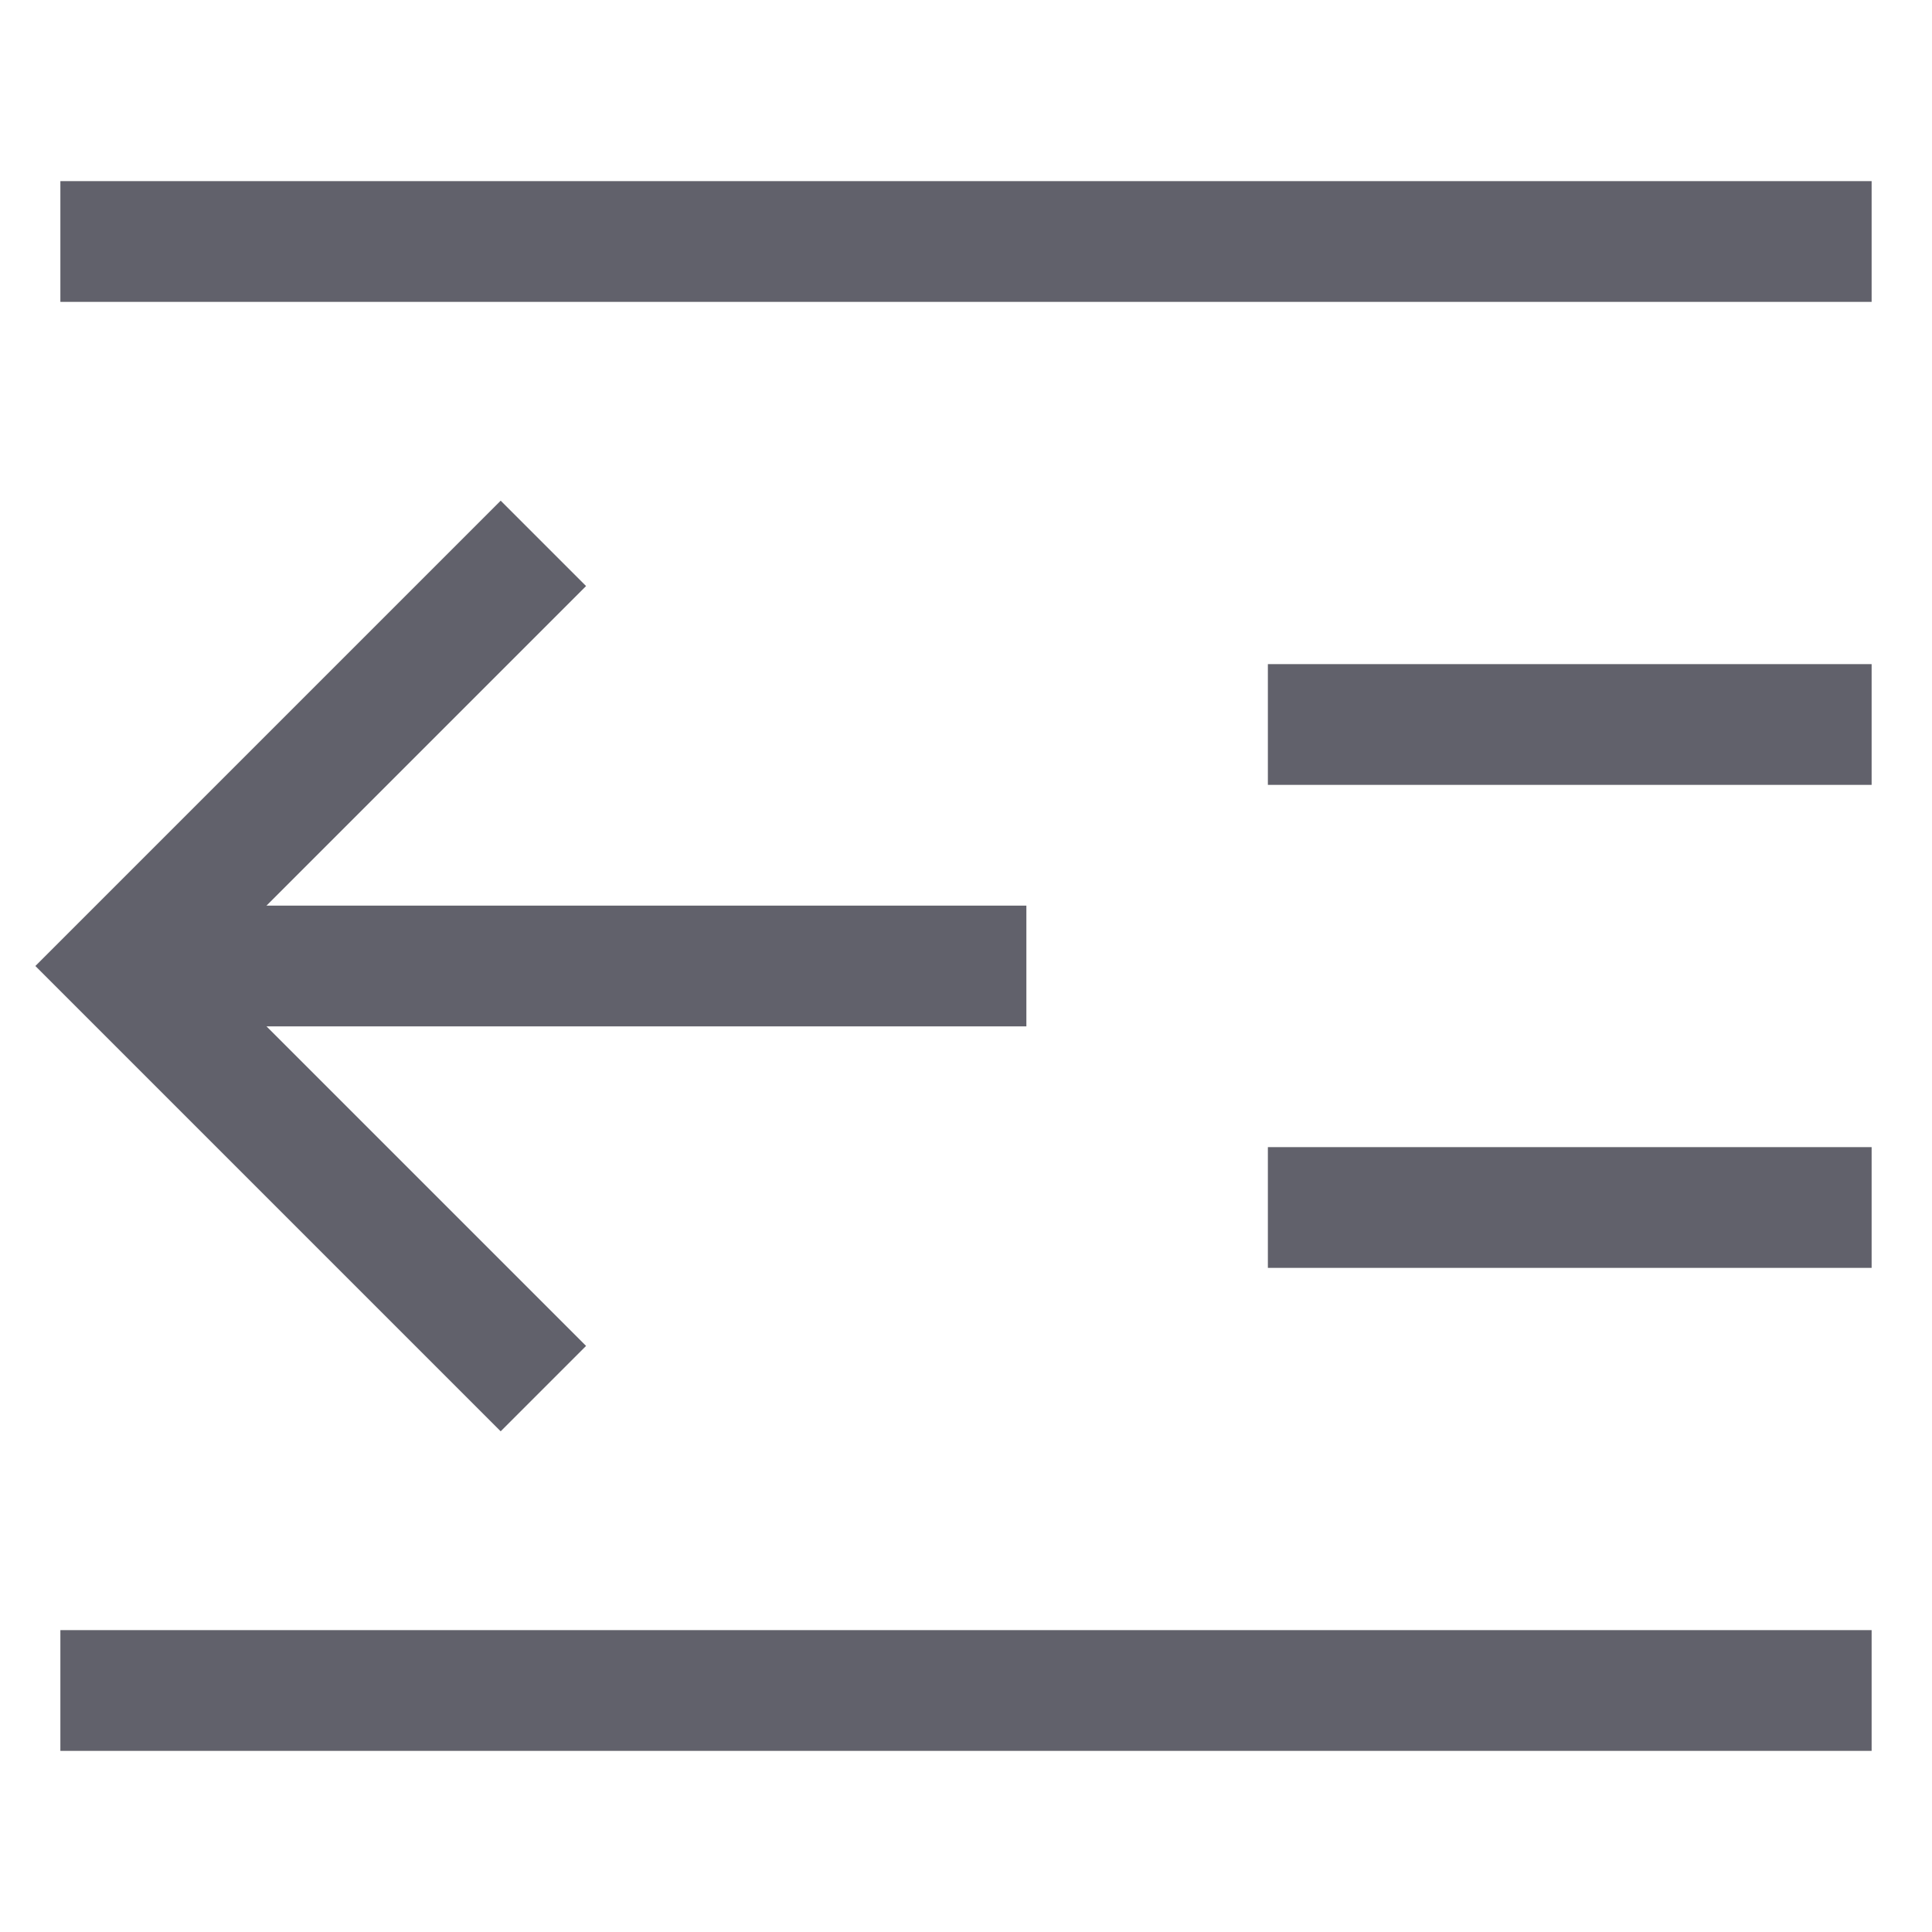 <svg xmlns="http://www.w3.org/2000/svg" height="24" width="24" viewBox="0 0 32 32"><line fill="none" stroke="#61616b" stroke-width="2" x1="31" y1="4" x2="1" y2="4"></line> <line fill="none" stroke="#61616b" stroke-width="2" x1="31" y1="28" x2="1" y2="28"></line> <line fill="none" stroke="#61616b" stroke-width="2" x1="31" y1="20" x2="21" y2="20"></line> <line fill="none" stroke="#61616b" stroke-width="2" x1="31" y1="12" x2="21" y2="12"></line> <line data-cap="butt" data-color="color-2" fill="none" stroke="#61616b" stroke-width="2" x1="17" y1="16" x2="2" y2="16"></line> <polyline data-color="color-2" fill="none" stroke="#61616b" stroke-width="2" points=" 9,23 2,16 9,9 "></polyline></svg>